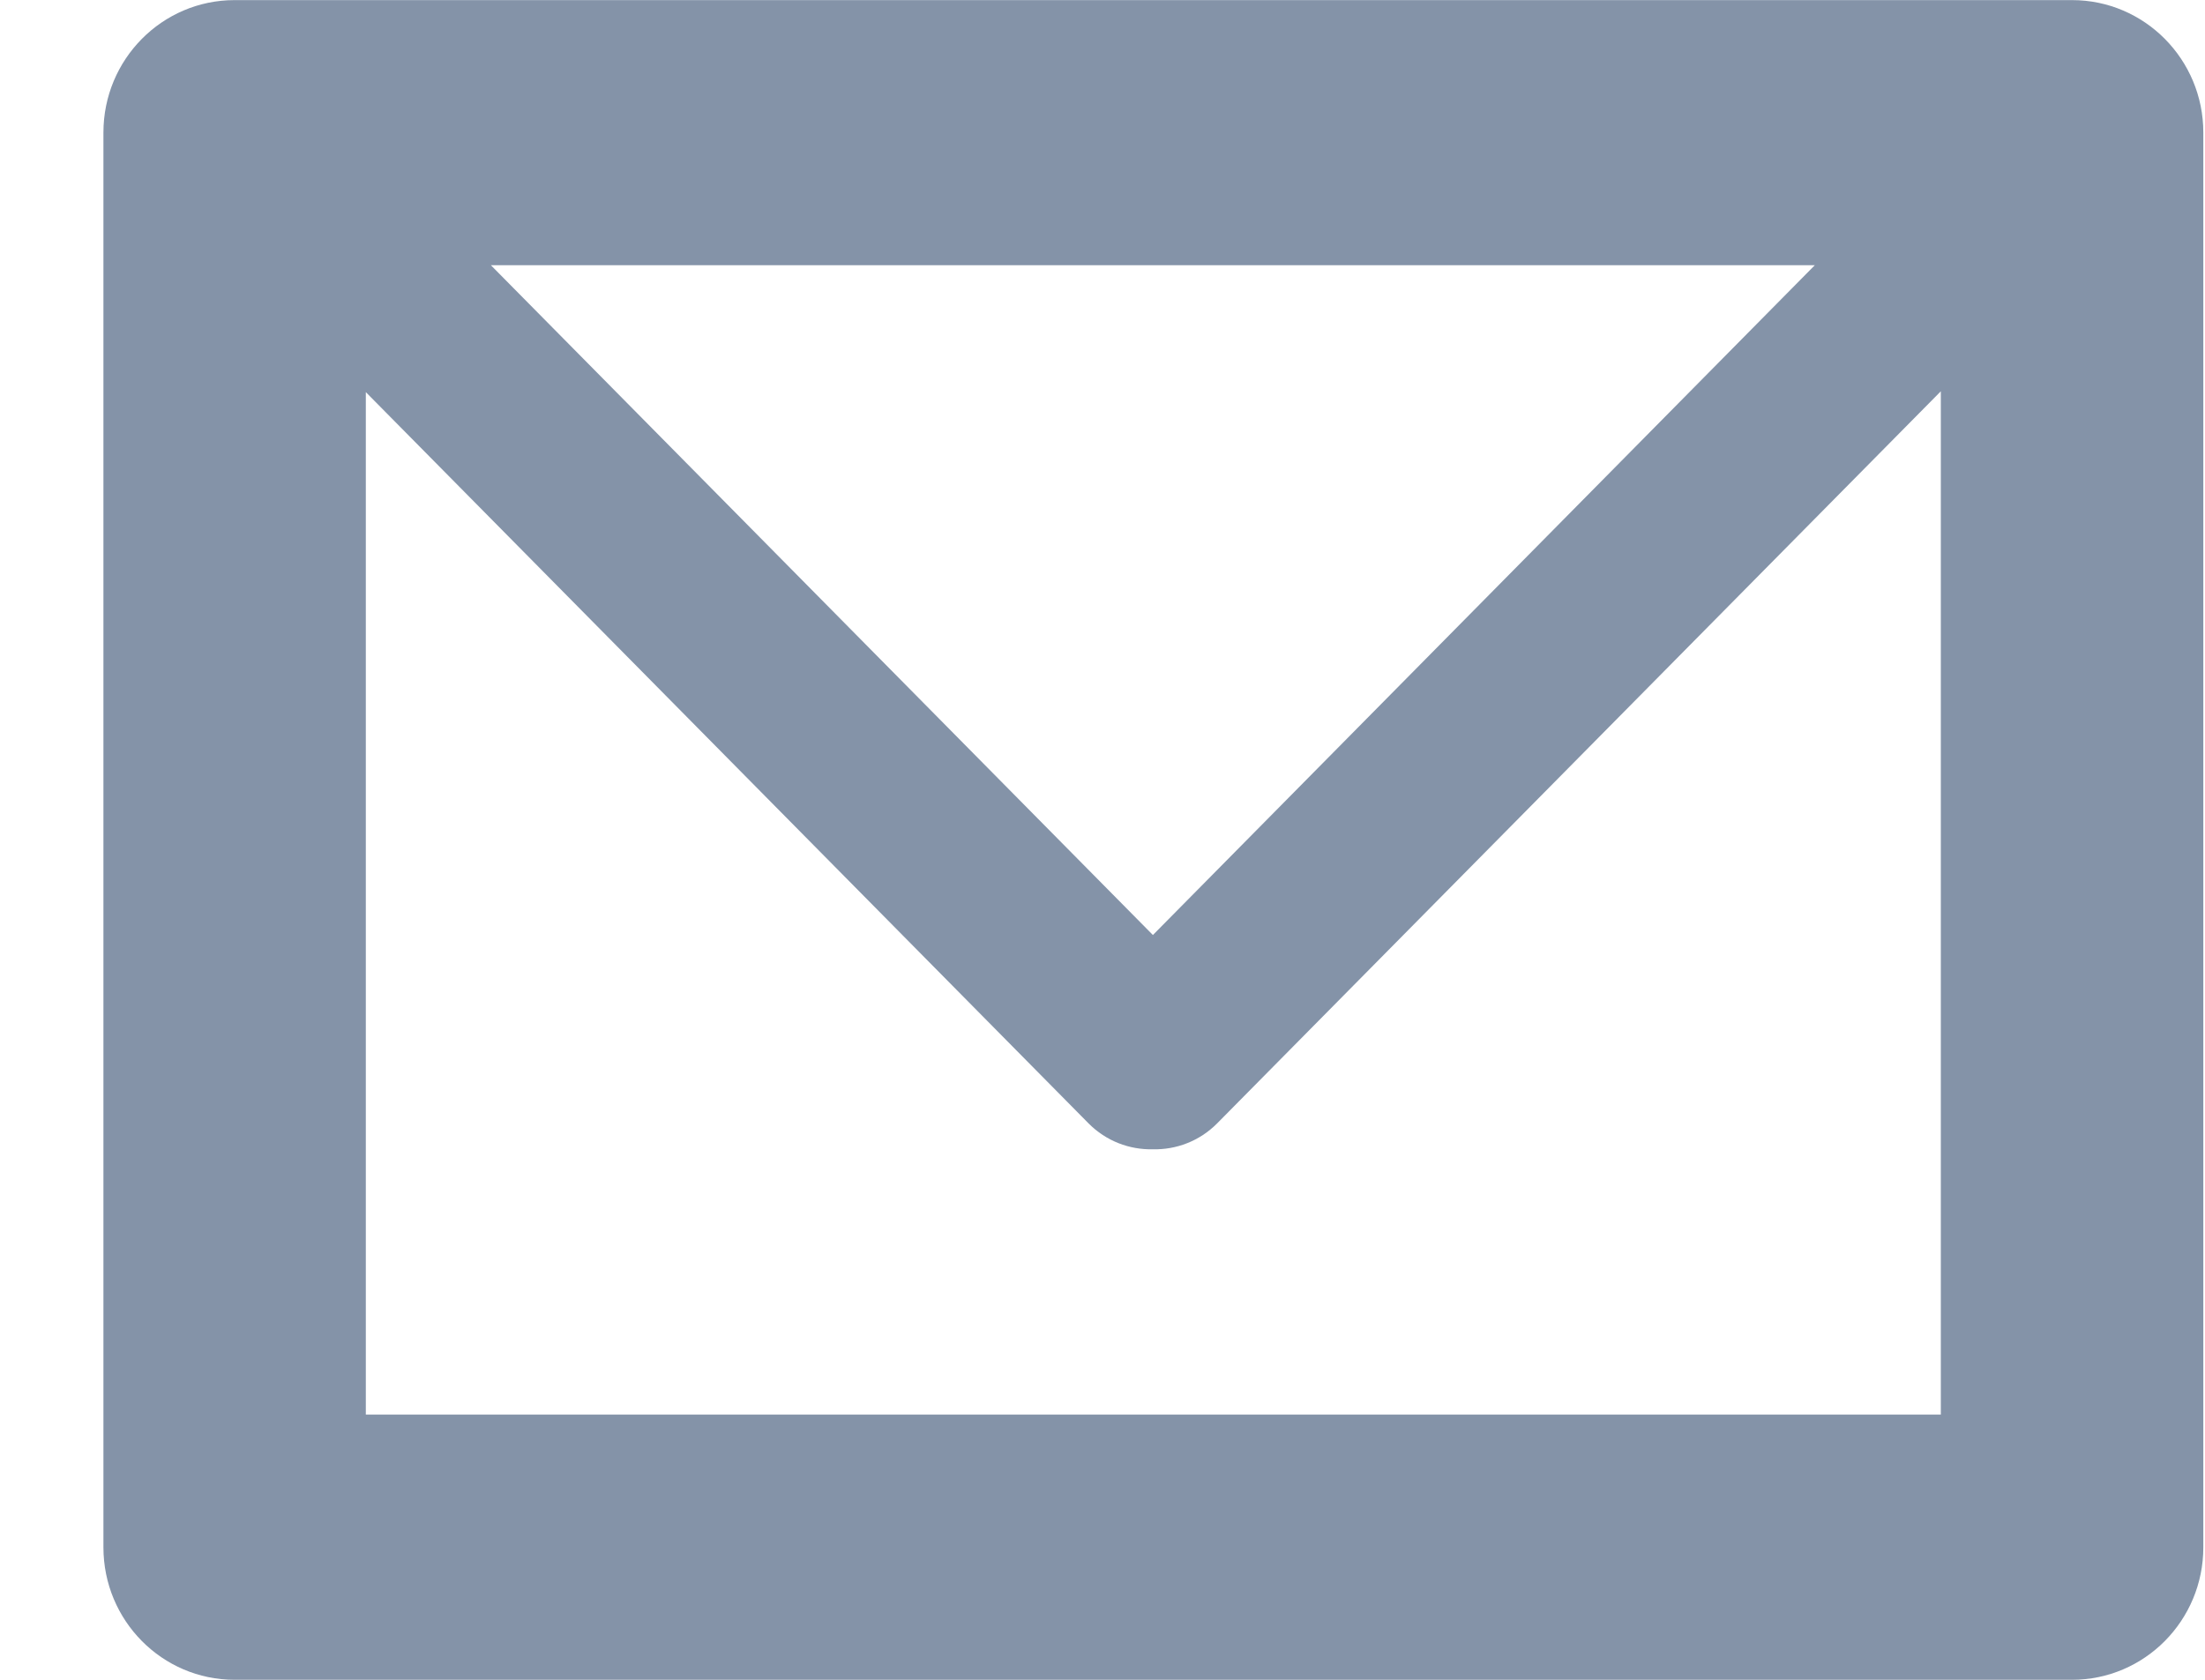 <svg id="SvgjsSvg1011" xmlns="http://www.w3.org/2000/svg" version="1.1" xmlns:xlink="http://www.w3.org/1999/xlink" xmlns:svgjs="http://svgjs.com/svgjs" width="21" height="16" viewBox="0 0 21 16"><title>icon-mail</title><desc>Created with Avocode.</desc><defs id="SvgjsDefs1012"></defs><path id="SvgjsPath1013" d="M849.734 627H832.234C831.544 627 830.985 626.435 830.985 625.738V612.263C830.985 611.566 831.544 611.001 832.234 611.001H849.734C850.424 611.001 850.984 611.566 850.984 612.263V625.738C850.984 626.435 850.424 627 849.734 627ZM848.484 624.474V614.727L841.593 621.699C841.424 621.87 841.201 621.952 840.98 621.947C840.758 621.952 840.535 621.87 840.366 621.699L833.484 614.735V624.474ZM847.284 613.526H834.675L840.98 619.906Z " fill="#8493a8" fill-opacity="1" transform="matrix(1,0,0,1,-830,-611)"></path></svg>